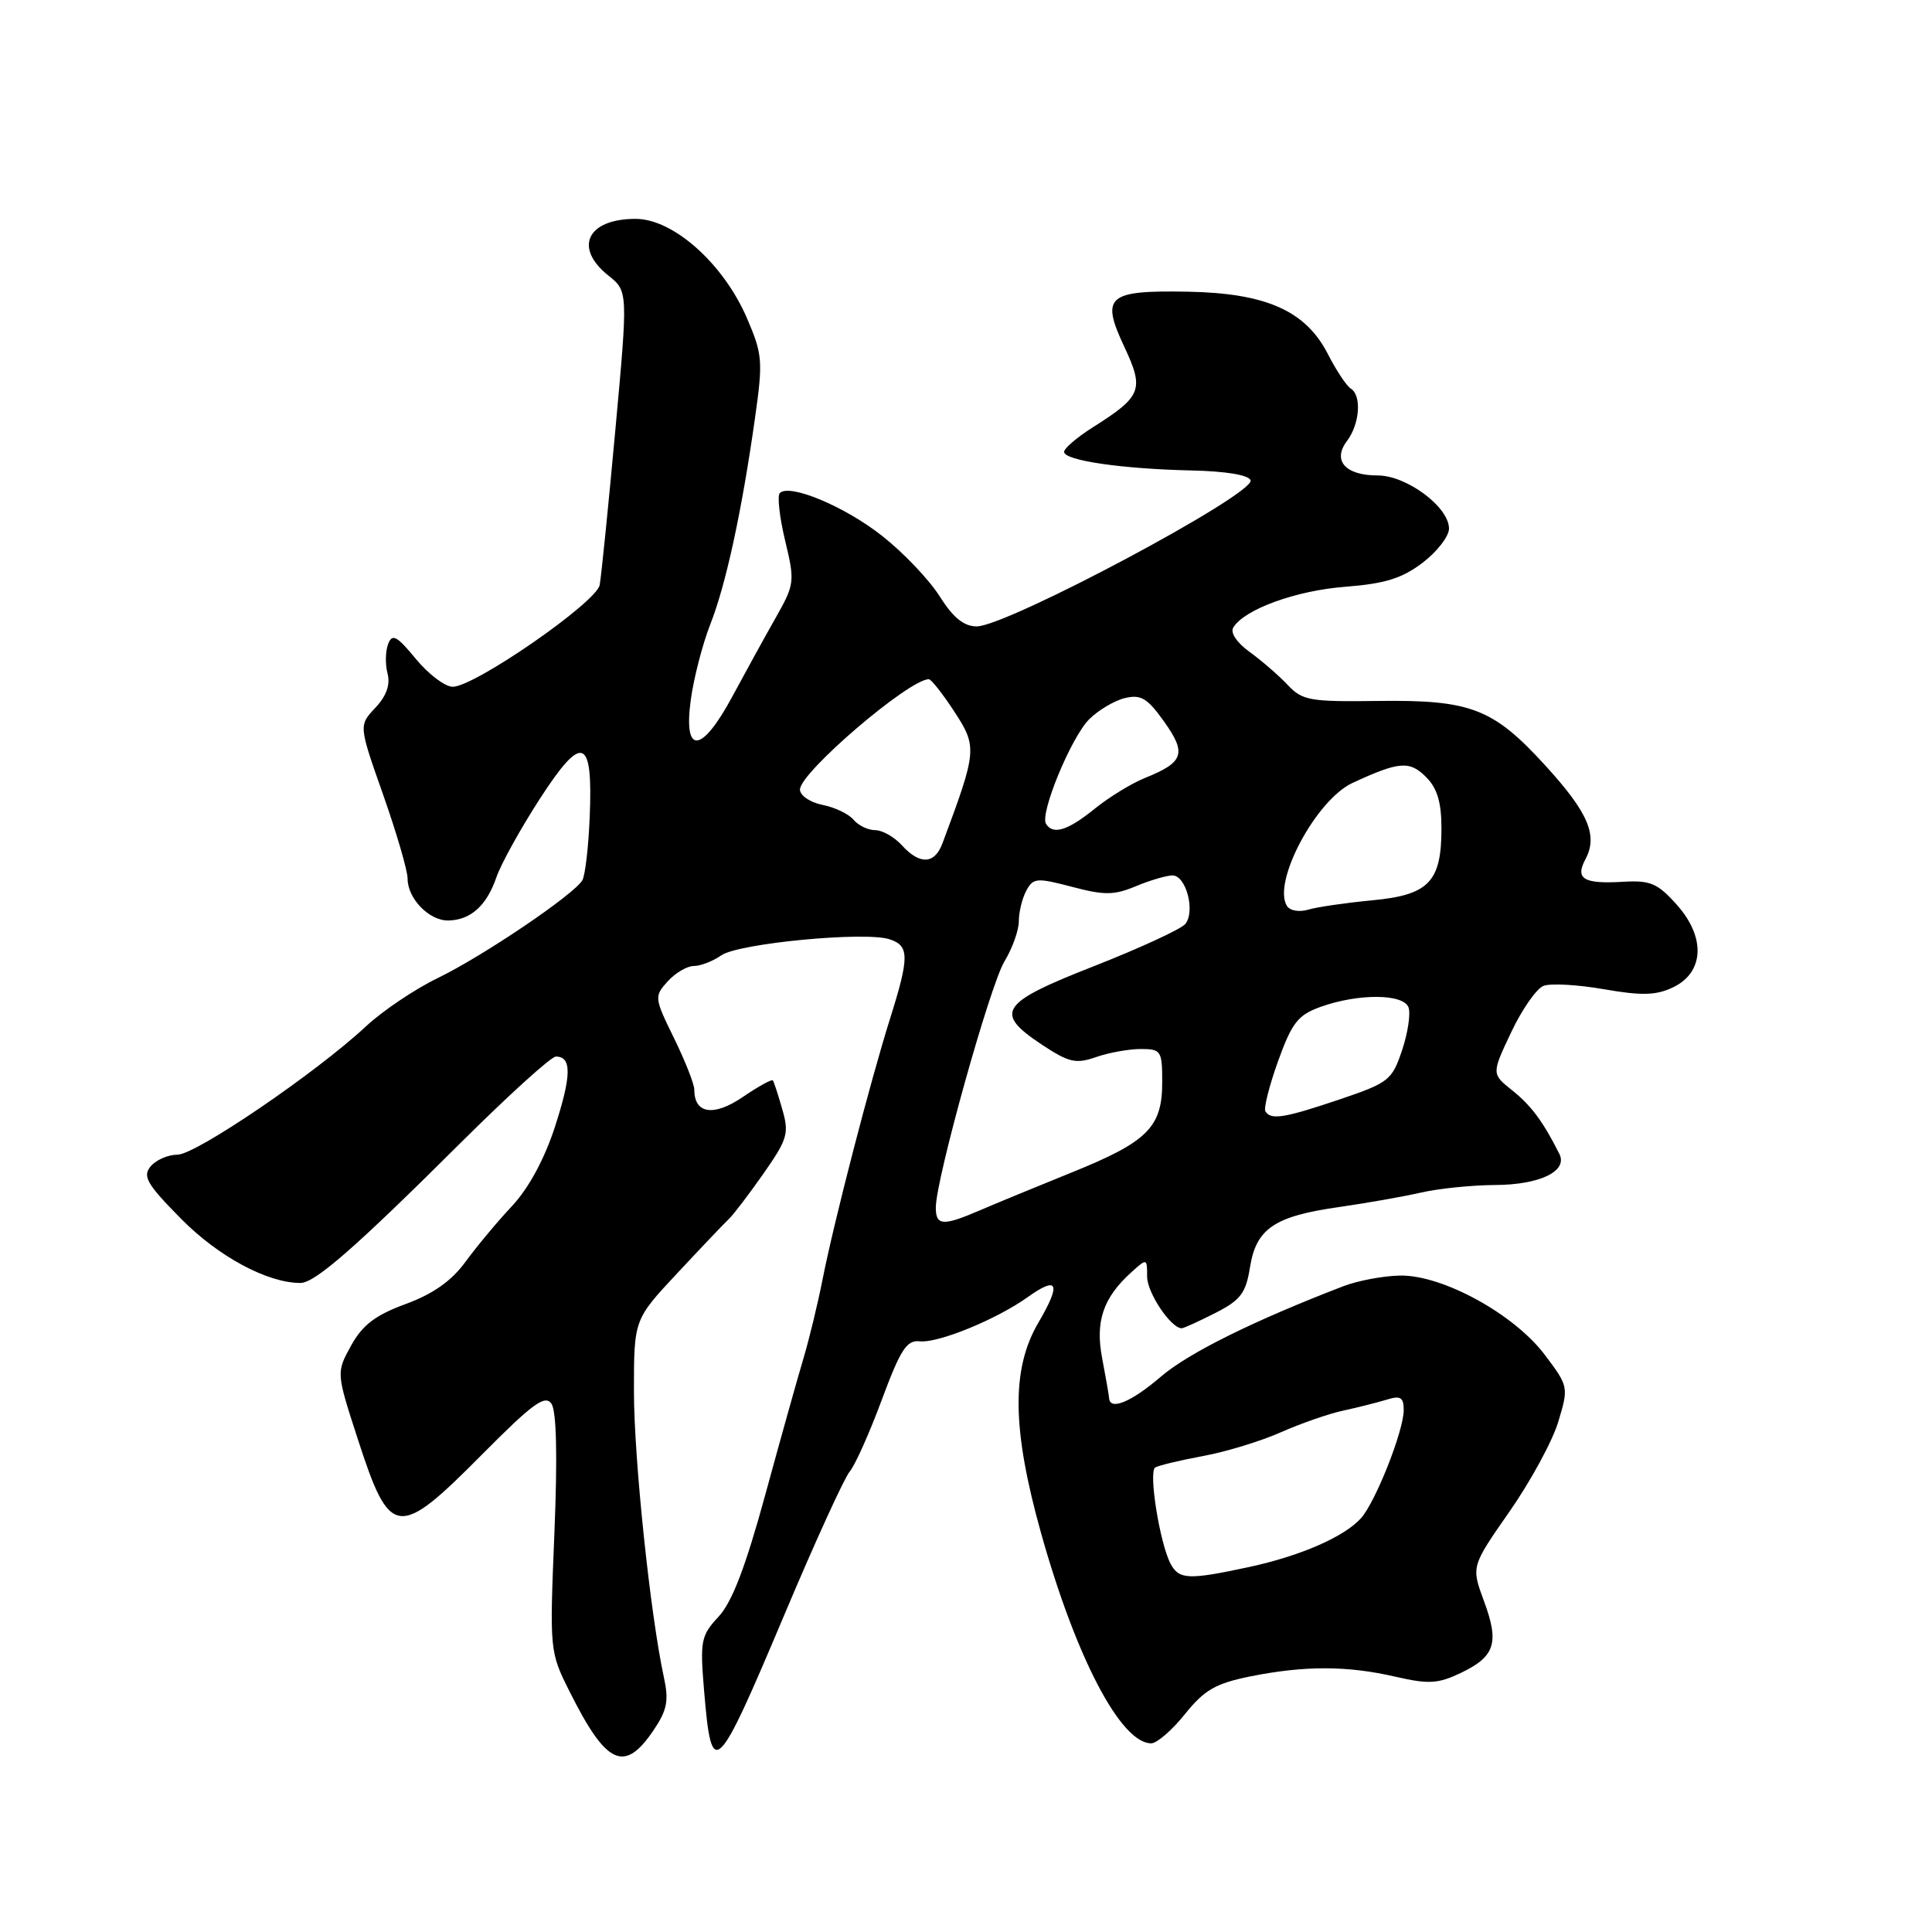 <?xml version="1.0" encoding="UTF-8" standalone="no"?>
<!DOCTYPE svg PUBLIC "-//W3C//DTD SVG 1.1//EN" "http://www.w3.org/Graphics/SVG/1.1/DTD/svg11.dtd" >
<svg xmlns="http://www.w3.org/2000/svg" xmlns:xlink="http://www.w3.org/1999/xlink" version="1.1" viewBox="0 0 256 256">
 <g >
 <path fill="currentColor"
d=" M 86.61 229.25 C 88.40 226.60 88.64 225.34 87.97 222.26 C 86.17 213.98 84.00 193.28 84.00 184.33 C 84.00 174.85 84.00 174.85 89.75 168.70 C 92.91 165.31 95.99 162.08 96.58 161.52 C 97.18 160.96 99.24 158.25 101.17 155.50 C 104.35 150.95 104.58 150.18 103.66 147.00 C 103.11 145.07 102.55 143.35 102.41 143.16 C 102.27 142.97 100.46 143.97 98.39 145.38 C 94.56 147.98 92.00 147.59 92.00 144.40 C 92.00 143.65 90.79 140.58 89.31 137.56 C 86.69 132.21 86.67 132.03 88.47 130.04 C 89.48 128.92 91.04 128.00 91.93 128.00 C 92.82 128.00 94.46 127.37 95.57 126.59 C 97.84 125.00 114.53 123.40 117.84 124.45 C 120.51 125.30 120.52 126.77 117.93 135.00 C 115.28 143.43 110.51 161.86 109.00 169.50 C 108.35 172.80 107.20 177.53 106.46 180.00 C 105.72 182.47 103.45 190.57 101.42 198.00 C 98.80 207.60 97.01 212.28 95.22 214.21 C 92.87 216.74 92.74 217.40 93.30 224.08 C 94.30 236.00 94.87 235.46 104.01 213.78 C 108.02 204.27 111.88 195.82 112.59 194.99 C 113.30 194.16 115.21 189.88 116.84 185.49 C 119.32 178.81 120.15 177.54 121.86 177.73 C 124.29 178.00 132.00 174.85 136.17 171.88 C 140.21 169.00 140.65 170.04 137.59 175.26 C 133.98 181.42 134.09 189.40 137.97 203.23 C 142.60 219.71 148.52 231.00 152.54 231.00 C 153.29 231.00 155.31 229.26 157.02 227.12 C 159.61 223.90 161.08 223.06 165.73 222.12 C 172.90 220.69 178.55 220.70 184.94 222.18 C 189.29 223.18 190.55 223.11 193.55 221.68 C 198.11 219.50 198.69 217.70 196.63 212.14 C 194.94 207.57 194.94 207.57 200.01 200.30 C 202.80 196.30 205.72 190.94 206.48 188.39 C 207.86 183.80 207.85 183.71 204.69 179.52 C 200.63 174.12 191.11 168.91 185.50 169.02 C 183.30 169.06 179.93 169.69 178.00 170.43 C 166.14 174.99 157.51 179.26 153.84 182.40 C 149.90 185.78 147.06 186.96 146.96 185.25 C 146.93 184.84 146.52 182.48 146.05 180.02 C 145.10 175.12 146.16 171.97 149.90 168.59 C 151.98 166.71 152.00 166.71 152.00 169.16 C 152.00 171.30 155.15 176.00 156.58 176.00 C 156.85 176.00 158.86 175.09 161.03 173.98 C 164.39 172.27 165.08 171.36 165.63 167.92 C 166.45 162.79 168.87 161.15 177.43 159.94 C 181.06 159.42 185.93 158.56 188.26 158.03 C 190.59 157.49 195.00 157.04 198.06 157.02 C 204.04 157.00 207.78 155.19 206.62 152.89 C 204.48 148.63 202.89 146.49 200.40 144.50 C 197.63 142.29 197.63 142.29 200.24 136.78 C 201.67 133.75 203.60 130.98 204.53 130.63 C 205.46 130.27 209.06 130.47 212.54 131.08 C 217.55 131.95 219.43 131.90 221.68 130.83 C 225.82 128.86 226.04 124.19 222.18 119.88 C 219.65 117.04 218.68 116.63 215.10 116.84 C 209.82 117.15 208.68 116.47 210.08 113.85 C 211.76 110.71 210.46 107.67 204.76 101.43 C 197.85 93.86 194.89 92.72 182.62 92.88 C 173.56 93.00 172.57 92.83 170.62 90.75 C 169.45 89.51 167.19 87.55 165.60 86.40 C 163.88 85.16 162.99 83.83 163.42 83.14 C 164.90 80.73 171.73 78.25 178.26 77.75 C 183.52 77.34 185.78 76.64 188.51 74.56 C 190.43 73.10 192.00 71.06 192.00 70.04 C 192.00 67.18 186.39 63.00 182.55 63.00 C 178.26 63.00 176.51 61.03 178.49 58.42 C 180.18 56.18 180.45 52.40 178.99 51.49 C 178.43 51.15 177.07 49.10 175.97 46.95 C 173.03 41.18 167.80 38.85 157.40 38.65 C 146.72 38.46 145.83 39.23 148.97 45.94 C 151.65 51.65 151.30 52.52 144.76 56.65 C 142.69 57.96 141.00 59.41 141.00 59.88 C 141.00 61.02 148.73 62.14 157.91 62.34 C 162.44 62.44 165.47 62.94 165.71 63.64 C 166.32 65.45 133.42 83.00 129.42 83.00 C 127.72 83.00 126.30 81.85 124.52 79.03 C 123.14 76.84 119.73 73.25 116.94 71.05 C 111.98 67.12 104.63 64.04 103.33 65.33 C 102.97 65.69 103.29 68.52 104.03 71.62 C 105.34 77.07 105.30 77.41 102.77 81.88 C 101.33 84.42 98.76 89.09 97.06 92.25 C 92.97 99.87 90.53 100.09 91.53 92.75 C 91.92 89.86 93.09 85.35 94.12 82.72 C 96.20 77.43 98.30 67.72 100.04 55.40 C 101.11 47.85 101.04 46.95 98.98 42.17 C 95.87 34.94 89.22 29.00 84.22 29.00 C 77.81 29.00 75.98 32.81 80.61 36.51 C 83.22 38.59 83.22 38.59 81.53 57.04 C 80.60 67.19 79.67 76.41 79.46 77.52 C 79.02 79.83 62.89 91.00 59.99 91.00 C 58.97 91.00 56.78 89.34 55.11 87.32 C 52.59 84.25 51.97 83.92 51.43 85.33 C 51.07 86.27 51.03 88.02 51.35 89.24 C 51.74 90.72 51.21 92.22 49.73 93.79 C 47.53 96.13 47.53 96.13 50.77 105.31 C 52.55 110.37 54.01 115.36 54.01 116.42 C 54.00 119.06 56.87 122.01 59.40 121.97 C 62.35 121.92 64.47 120.03 65.77 116.26 C 66.38 114.48 68.97 109.81 71.51 105.88 C 77.17 97.13 78.58 97.63 78.14 108.24 C 77.98 112.21 77.54 115.98 77.17 116.63 C 76.10 118.51 64.00 126.69 58.00 129.60 C 54.98 131.06 50.70 133.94 48.50 135.99 C 41.91 142.14 25.96 153.00 23.52 153.00 C 22.27 153.00 20.67 153.70 19.96 154.55 C 18.86 155.87 19.46 156.91 24.02 161.52 C 28.96 166.52 35.44 170.00 39.81 170.00 C 41.73 170.00 47.11 165.30 61.01 151.46 C 67.34 145.16 73.03 140.00 73.65 140.00 C 75.77 140.00 75.74 142.49 73.54 149.29 C 72.14 153.59 70.06 157.43 67.86 159.79 C 65.94 161.83 63.17 165.16 61.69 167.18 C 59.83 169.73 57.40 171.45 53.75 172.79 C 49.73 174.27 48.04 175.56 46.52 178.30 C 44.55 181.88 44.55 181.88 47.41 190.69 C 51.68 203.86 52.71 203.99 63.85 192.75 C 70.58 185.97 72.22 184.77 73.07 186.00 C 73.74 186.98 73.88 192.94 73.46 203.17 C 72.82 218.75 72.83 218.87 75.49 224.17 C 80.36 233.90 82.74 234.99 86.61 229.25 Z  M 155.12 207.23 C 153.68 204.53 152.16 195.02 153.07 194.45 C 153.52 194.18 156.38 193.49 159.42 192.93 C 162.47 192.37 167.10 190.95 169.73 189.78 C 172.35 188.62 176.07 187.32 178.00 186.91 C 179.93 186.49 182.51 185.84 183.75 185.46 C 185.58 184.89 186.00 185.15 186.00 186.85 C 186.00 189.58 182.26 199.04 180.33 201.18 C 178.11 203.64 172.32 206.17 165.50 207.64 C 157.50 209.36 156.24 209.31 155.12 207.23 Z  M 124.00 160.01 C 124.00 156.28 131.19 130.52 133.10 127.38 C 134.14 125.67 135.00 123.27 135.00 122.07 C 135.00 120.86 135.44 119.04 135.99 118.02 C 136.90 116.32 137.36 116.28 142.05 117.51 C 146.35 118.65 147.63 118.63 150.53 117.42 C 152.40 116.64 154.58 116.00 155.36 116.00 C 157.17 116.00 158.42 120.78 157.05 122.44 C 156.48 123.12 151.06 125.62 145.01 128.00 C 132.47 132.91 131.64 134.17 138.08 138.44 C 141.64 140.79 142.56 141.00 145.23 140.07 C 146.92 139.48 149.58 139.00 151.15 139.00 C 153.85 139.00 154.00 139.23 154.00 143.39 C 154.00 149.37 152.08 151.29 142.00 155.36 C 137.32 157.25 131.83 159.52 129.78 160.40 C 124.94 162.48 124.00 162.42 124.00 160.01 Z  M 167.67 147.25 C 167.43 146.84 168.19 143.84 169.36 140.58 C 171.20 135.49 171.99 134.49 175.00 133.41 C 179.96 131.63 185.93 131.66 186.63 133.47 C 186.94 134.27 186.56 136.83 185.79 139.14 C 184.45 143.14 184.03 143.47 177.50 145.68 C 170.15 148.16 168.38 148.44 167.67 147.25 Z  M 170.52 120.03 C 168.57 116.88 174.40 105.97 179.22 103.74 C 185.39 100.89 186.77 100.77 188.95 102.95 C 190.44 104.44 191.00 106.29 191.00 109.78 C 191.00 116.87 189.32 118.60 181.79 119.30 C 178.33 119.63 174.54 120.18 173.36 120.53 C 172.16 120.89 170.92 120.68 170.52 120.03 Z  M 119.50 112.00 C 118.50 110.90 116.91 110.00 115.97 110.00 C 115.02 110.00 113.73 109.38 113.10 108.62 C 112.47 107.86 110.62 106.97 108.98 106.65 C 107.34 106.32 106.00 105.41 106.00 104.62 C 106.00 102.36 120.42 90.02 123.07 90.00 C 123.39 90.00 124.88 91.89 126.40 94.21 C 129.52 98.98 129.48 99.43 124.88 111.75 C 123.84 114.53 121.88 114.62 119.50 112.00 Z  M 138.60 109.16 C 137.76 107.80 141.93 97.70 144.32 95.31 C 145.52 94.11 147.65 92.84 149.05 92.50 C 151.18 91.99 152.03 92.50 154.26 95.63 C 157.26 99.85 156.87 101.01 151.72 103.08 C 149.95 103.79 146.93 105.64 145.02 107.19 C 141.47 110.06 139.52 110.66 138.60 109.16 Z "/>
</g>
</svg>